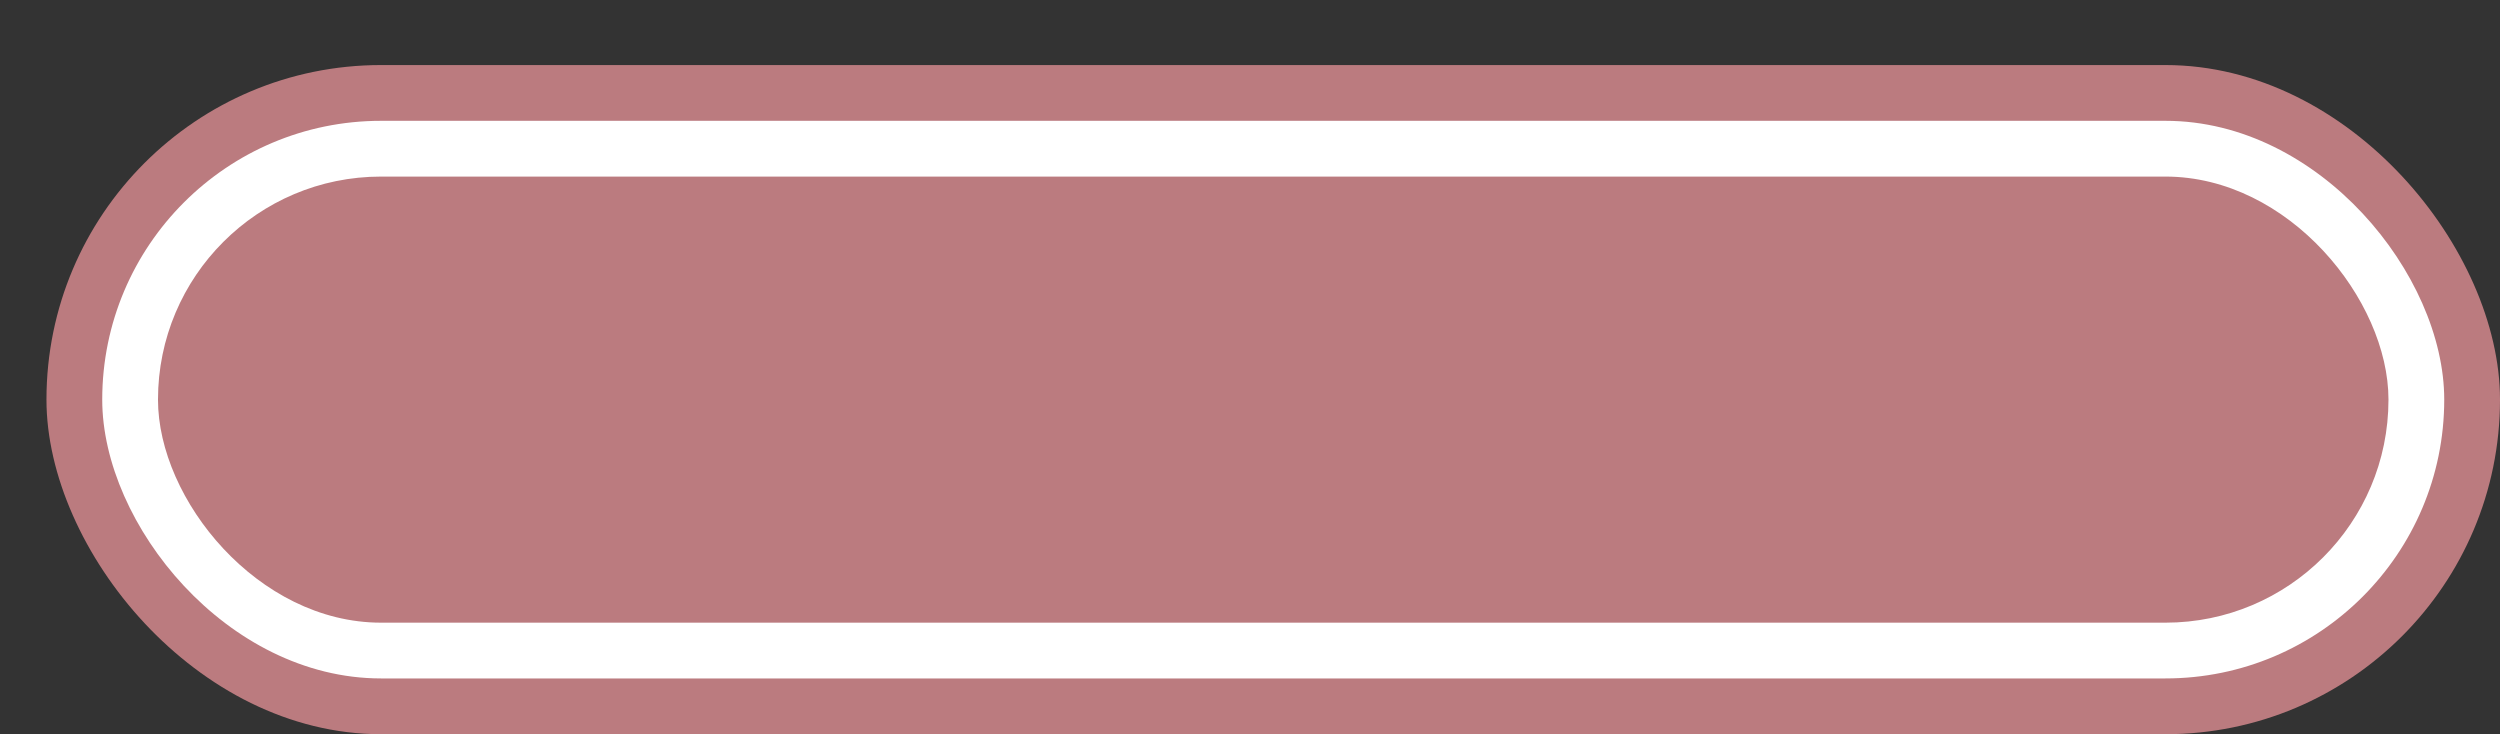 <svg xmlns='http://www.w3.org/2000/svg' width='100%' height='100%' viewBox='0 0 67.25 19.75'>
<rect x="0" y="0" width="67.25" height="19.75" fill="#333333" stroke="none"/>
<rect x='1.25' y='1.75' height='18' width='66' rx='9' fill='#bb7b7f'/>
<rect x='2.75' y='3.25' height='15.0' width='63.0' rx='7.5' fill='white'/>
<rect x='4.25' y='4.75' height='12.0' width='60.0' rx='6.0' fill='#bb7b7f'/>
</svg>
